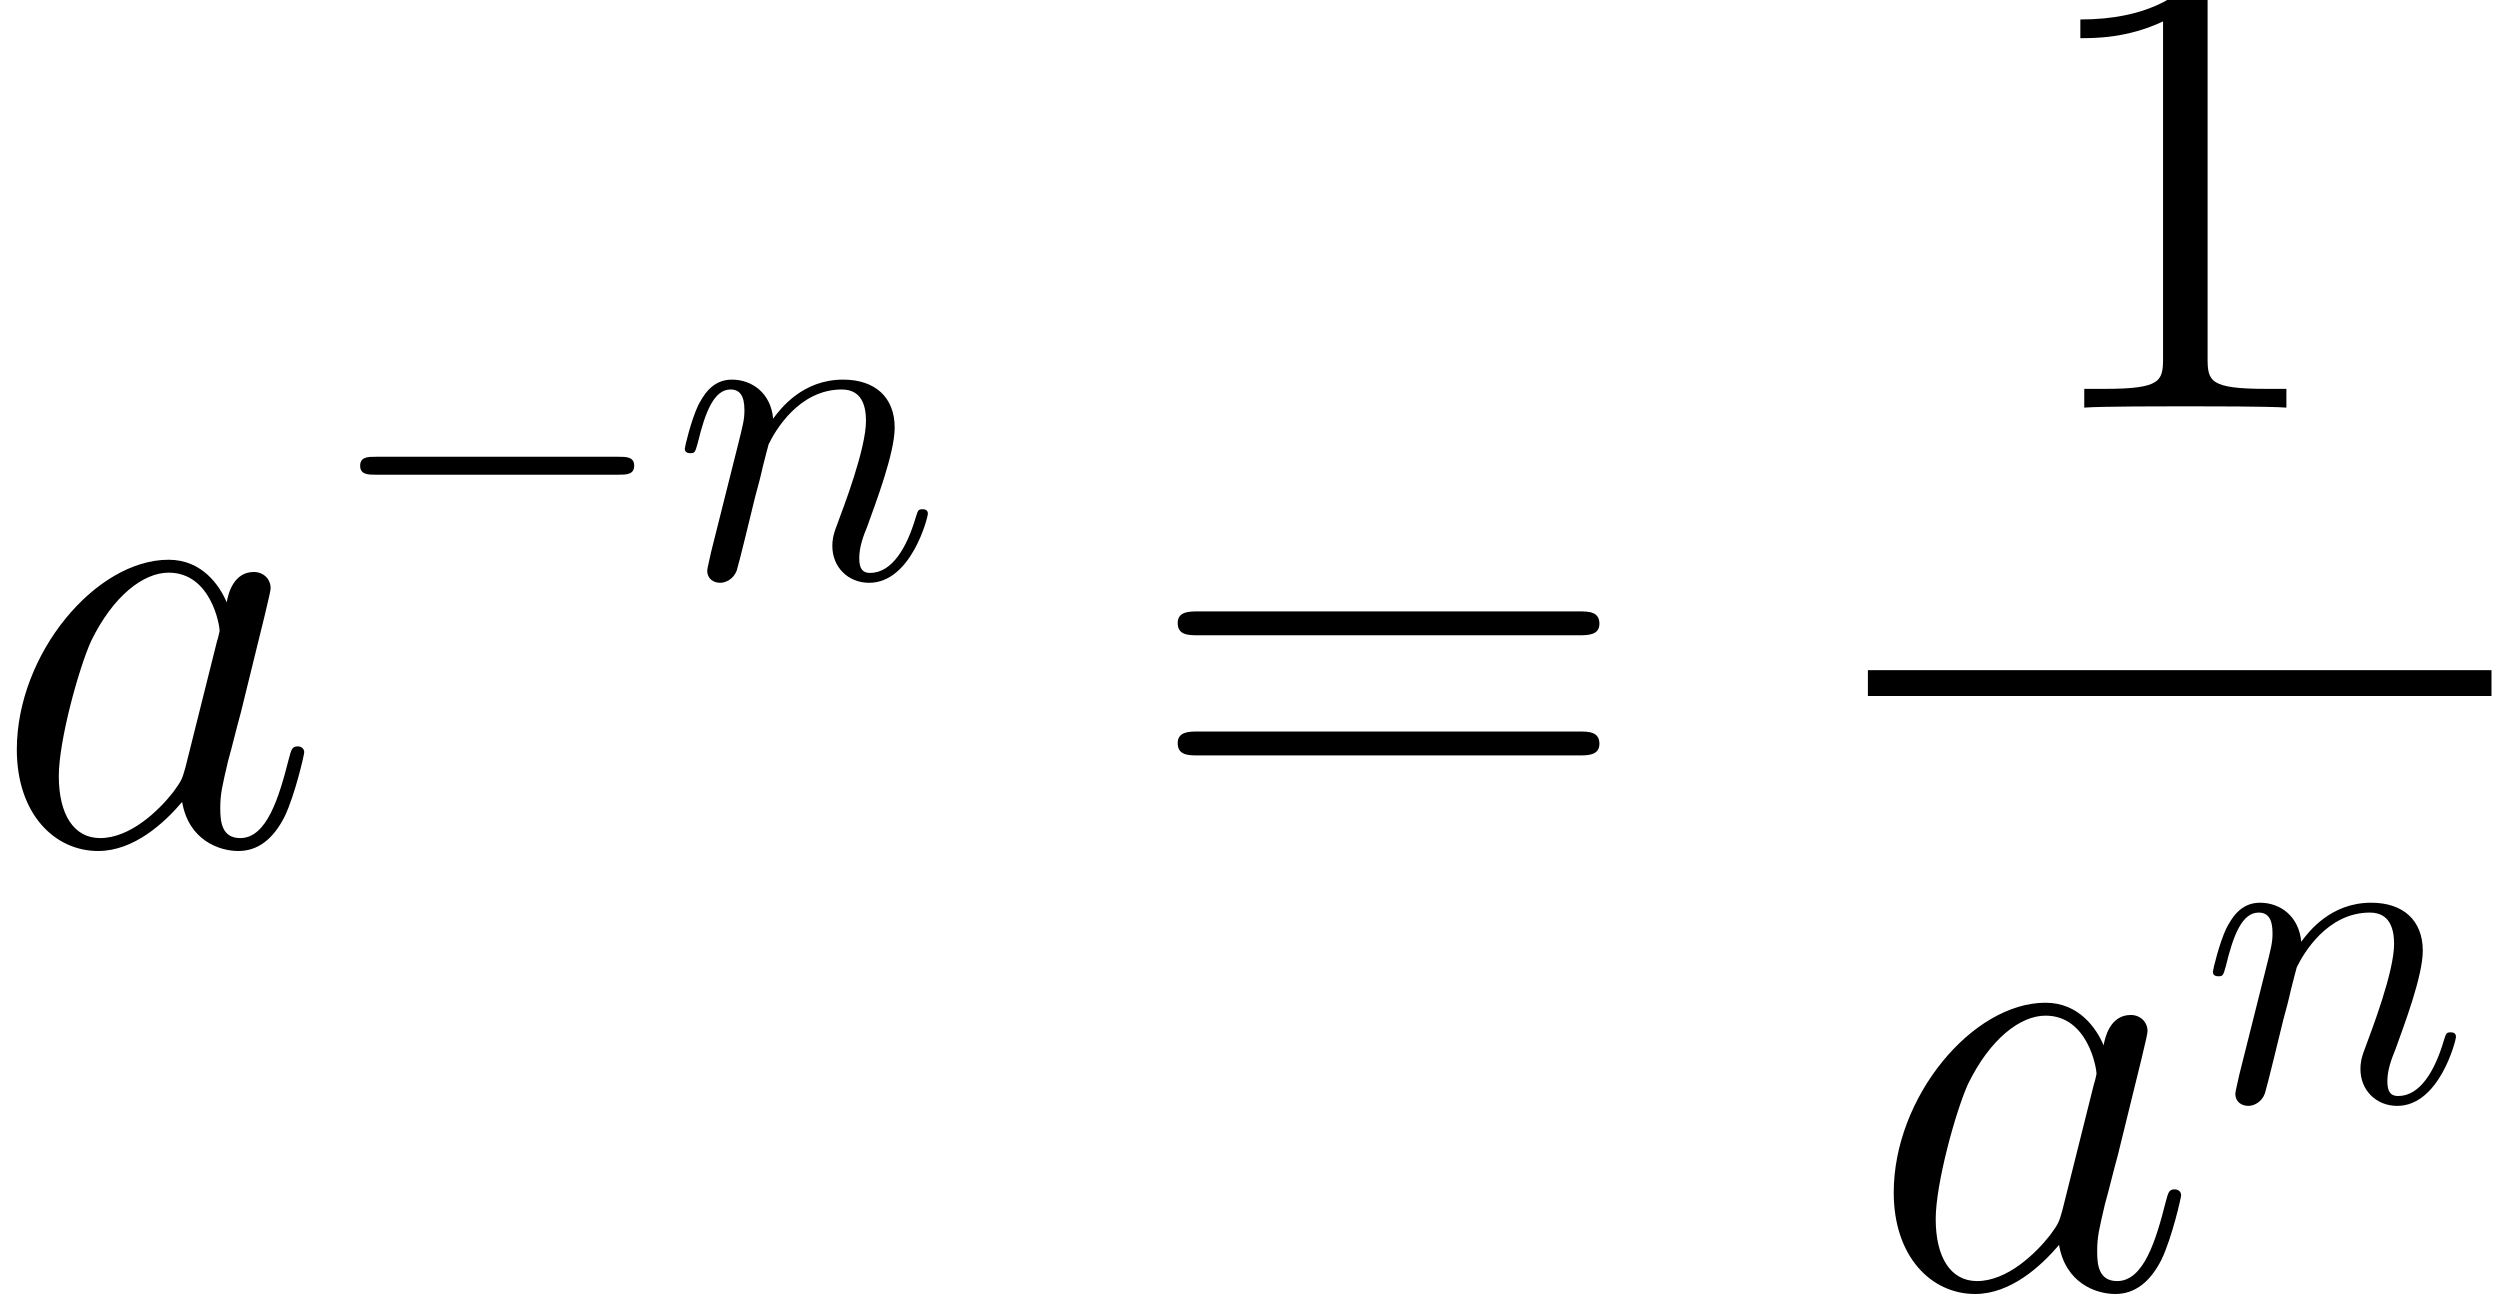 <?xml version='1.0' encoding='ISO-8859-1'?>
<!DOCTYPE svg PUBLIC "-//W3C//DTD SVG 1.1//EN" "http://www.w3.org/Graphics/SVG/1.1/DTD/svg11.dtd">
<!-- This file was generated by dvisvgm 1.2.2 (x86_64-unknown-linux-gnu) -->
<!-- Tue Jan 31 16:26:14 2017 -->
<svg height='32.534pt' version='1.1' viewBox='0 0 62.764 32.534' width='62.764pt' xmlns='http://www.w3.org/2000/svg' xmlns:xlink='http://www.w3.org/1999/xlink'>
<defs>
<path d='M4.334 -1.714C4.262 -1.469 4.262 -1.44 4.061 -1.166C3.744 -0.763 3.11 -0.144 2.434 -0.144C1.843 -0.144 1.512 -0.677 1.512 -1.526C1.512 -2.318 1.958 -3.931 2.232 -4.536C2.722 -5.544 3.398 -6.062 3.96 -6.062C4.91 -6.062 5.098 -4.882 5.098 -4.766C5.098 -4.752 5.054 -4.565 5.04 -4.536L4.334 -1.714ZM5.256 -5.4C5.098 -5.774 4.709 -6.35 3.96 -6.35C2.333 -6.35 0.576 -4.248 0.576 -2.117C0.576 -0.691 1.411 0.144 2.39 0.144C3.182 0.144 3.859 -0.475 4.262 -0.95C4.406 -0.101 5.083 0.144 5.515 0.144S6.293 -0.115 6.552 -0.634C6.782 -1.123 6.984 -2.002 6.984 -2.059C6.984 -2.131 6.926 -2.189 6.84 -2.189C6.71 -2.189 6.696 -2.117 6.638 -1.901C6.422 -1.051 6.149 -0.144 5.558 -0.144C5.141 -0.144 5.112 -0.518 5.112 -0.806C5.112 -1.138 5.155 -1.296 5.285 -1.858C5.386 -2.218 5.458 -2.534 5.573 -2.952C6.106 -5.112 6.235 -5.63 6.235 -5.717C6.235 -5.918 6.077 -6.077 5.861 -6.077C5.4 -6.077 5.285 -5.573 5.256 -5.4Z' id='g0-97'/>
<path d='M6.59 -2.3C6.76 -2.3 6.94 -2.3 6.94 -2.5S6.76 -2.7 6.59 -2.7H1.18C1.01 -2.7 0.83 -2.7 0.83 -2.5S1.01 -2.3 1.18 -2.3H6.59Z' id='g1-0'/>
<path d='M0.88 -0.59C0.85 -0.44 0.79 -0.21 0.79 -0.16C0.79 0.02 0.93 0.11 1.08 0.11C1.2 0.11 1.38 0.03 1.45 -0.17C1.46 -0.19 1.58 -0.66 1.64 -0.91L1.86 -1.81C1.92 -2.03 1.98 -2.25 2.03 -2.48C2.07 -2.65 2.15 -2.94 2.16 -2.98C2.31 -3.29 2.84 -4.2 3.79 -4.2C4.24 -4.2 4.33 -3.83 4.33 -3.5C4.33 -2.88 3.84 -1.6 3.68 -1.17C3.59 -0.94 3.58 -0.82 3.58 -0.71C3.58 -0.24 3.93 0.11 4.4 0.11C5.34 0.11 5.71 -1.35 5.71 -1.43C5.71 -1.53 5.62 -1.53 5.59 -1.53C5.49 -1.53 5.49 -1.5 5.44 -1.35C5.24 -0.67 4.91 -0.11 4.42 -0.11C4.25 -0.11 4.18 -0.21 4.18 -0.44C4.18 -0.69 4.27 -0.93 4.36 -1.15C4.55 -1.68 4.97 -2.78 4.97 -3.35C4.97 -4.02 4.54 -4.42 3.82 -4.42C2.92 -4.42 2.43 -3.78 2.26 -3.55C2.21 -4.11 1.8 -4.42 1.34 -4.42S0.69 -4.03 0.59 -3.85C0.43 -3.51 0.29 -2.92 0.29 -2.88C0.29 -2.78 0.39 -2.78 0.41 -2.78C0.51 -2.78 0.52 -2.79 0.58 -3.01C0.75 -3.72 0.95 -4.2 1.31 -4.2C1.51 -4.2 1.62 -4.07 1.62 -3.74C1.62 -3.53 1.59 -3.42 1.46 -2.9L0.88 -0.59Z' id='g2-110'/>
<path d='M4.147 -9.23C4.147 -9.562 4.147 -9.576 3.859 -9.576C3.514 -9.187 2.794 -8.654 1.31 -8.654V-8.237C1.642 -8.237 2.362 -8.237 3.154 -8.611V-1.109C3.154 -0.59 3.11 -0.418 1.843 -0.418H1.397V0C1.786 -0.029 3.182 -0.029 3.658 -0.029S5.515 -0.029 5.904 0V-0.418H5.458C4.19 -0.418 4.147 -0.59 4.147 -1.109V-9.23Z' id='g3-49'/>
<path d='M9.72 -4.666C9.922 -4.666 10.181 -4.666 10.181 -4.925C10.181 -5.198 9.936 -5.198 9.72 -5.198H1.238C1.037 -5.198 0.778 -5.198 0.778 -4.939C0.778 -4.666 1.022 -4.666 1.238 -4.666H9.72ZM9.72 -1.987C9.922 -1.987 10.181 -1.987 10.181 -2.246C10.181 -2.52 9.936 -2.52 9.72 -2.52H1.238C1.037 -2.52 0.778 -2.52 0.778 -2.261C0.778 -1.987 1.022 -1.987 1.238 -1.987H9.72Z' id='g3-61'/>
</defs>
<g id='page1' transform='matrix(1.126 0 0 1.126 -63.986 -61.02)'>
<use x='56.625' xlink:href='#g0-97' y='73.022'/>
<use x='64.026' xlink:href='#g1-0' y='67.076'/>
<use x='71.804' xlink:href='#g2-110' y='67.076'/>
<use x='82.306' xlink:href='#g3-61' y='73.022'/>
<use x='101.9' xlink:href='#g3-49' y='63.28'/>
<rect height='0.576' width='13.904' x='98.473' y='69.134'/>
<use x='98.473' xlink:href='#g0-97' y='82.899'/>
<use x='105.875' xlink:href='#g2-110' y='78.739'/>
</g>
</svg>
